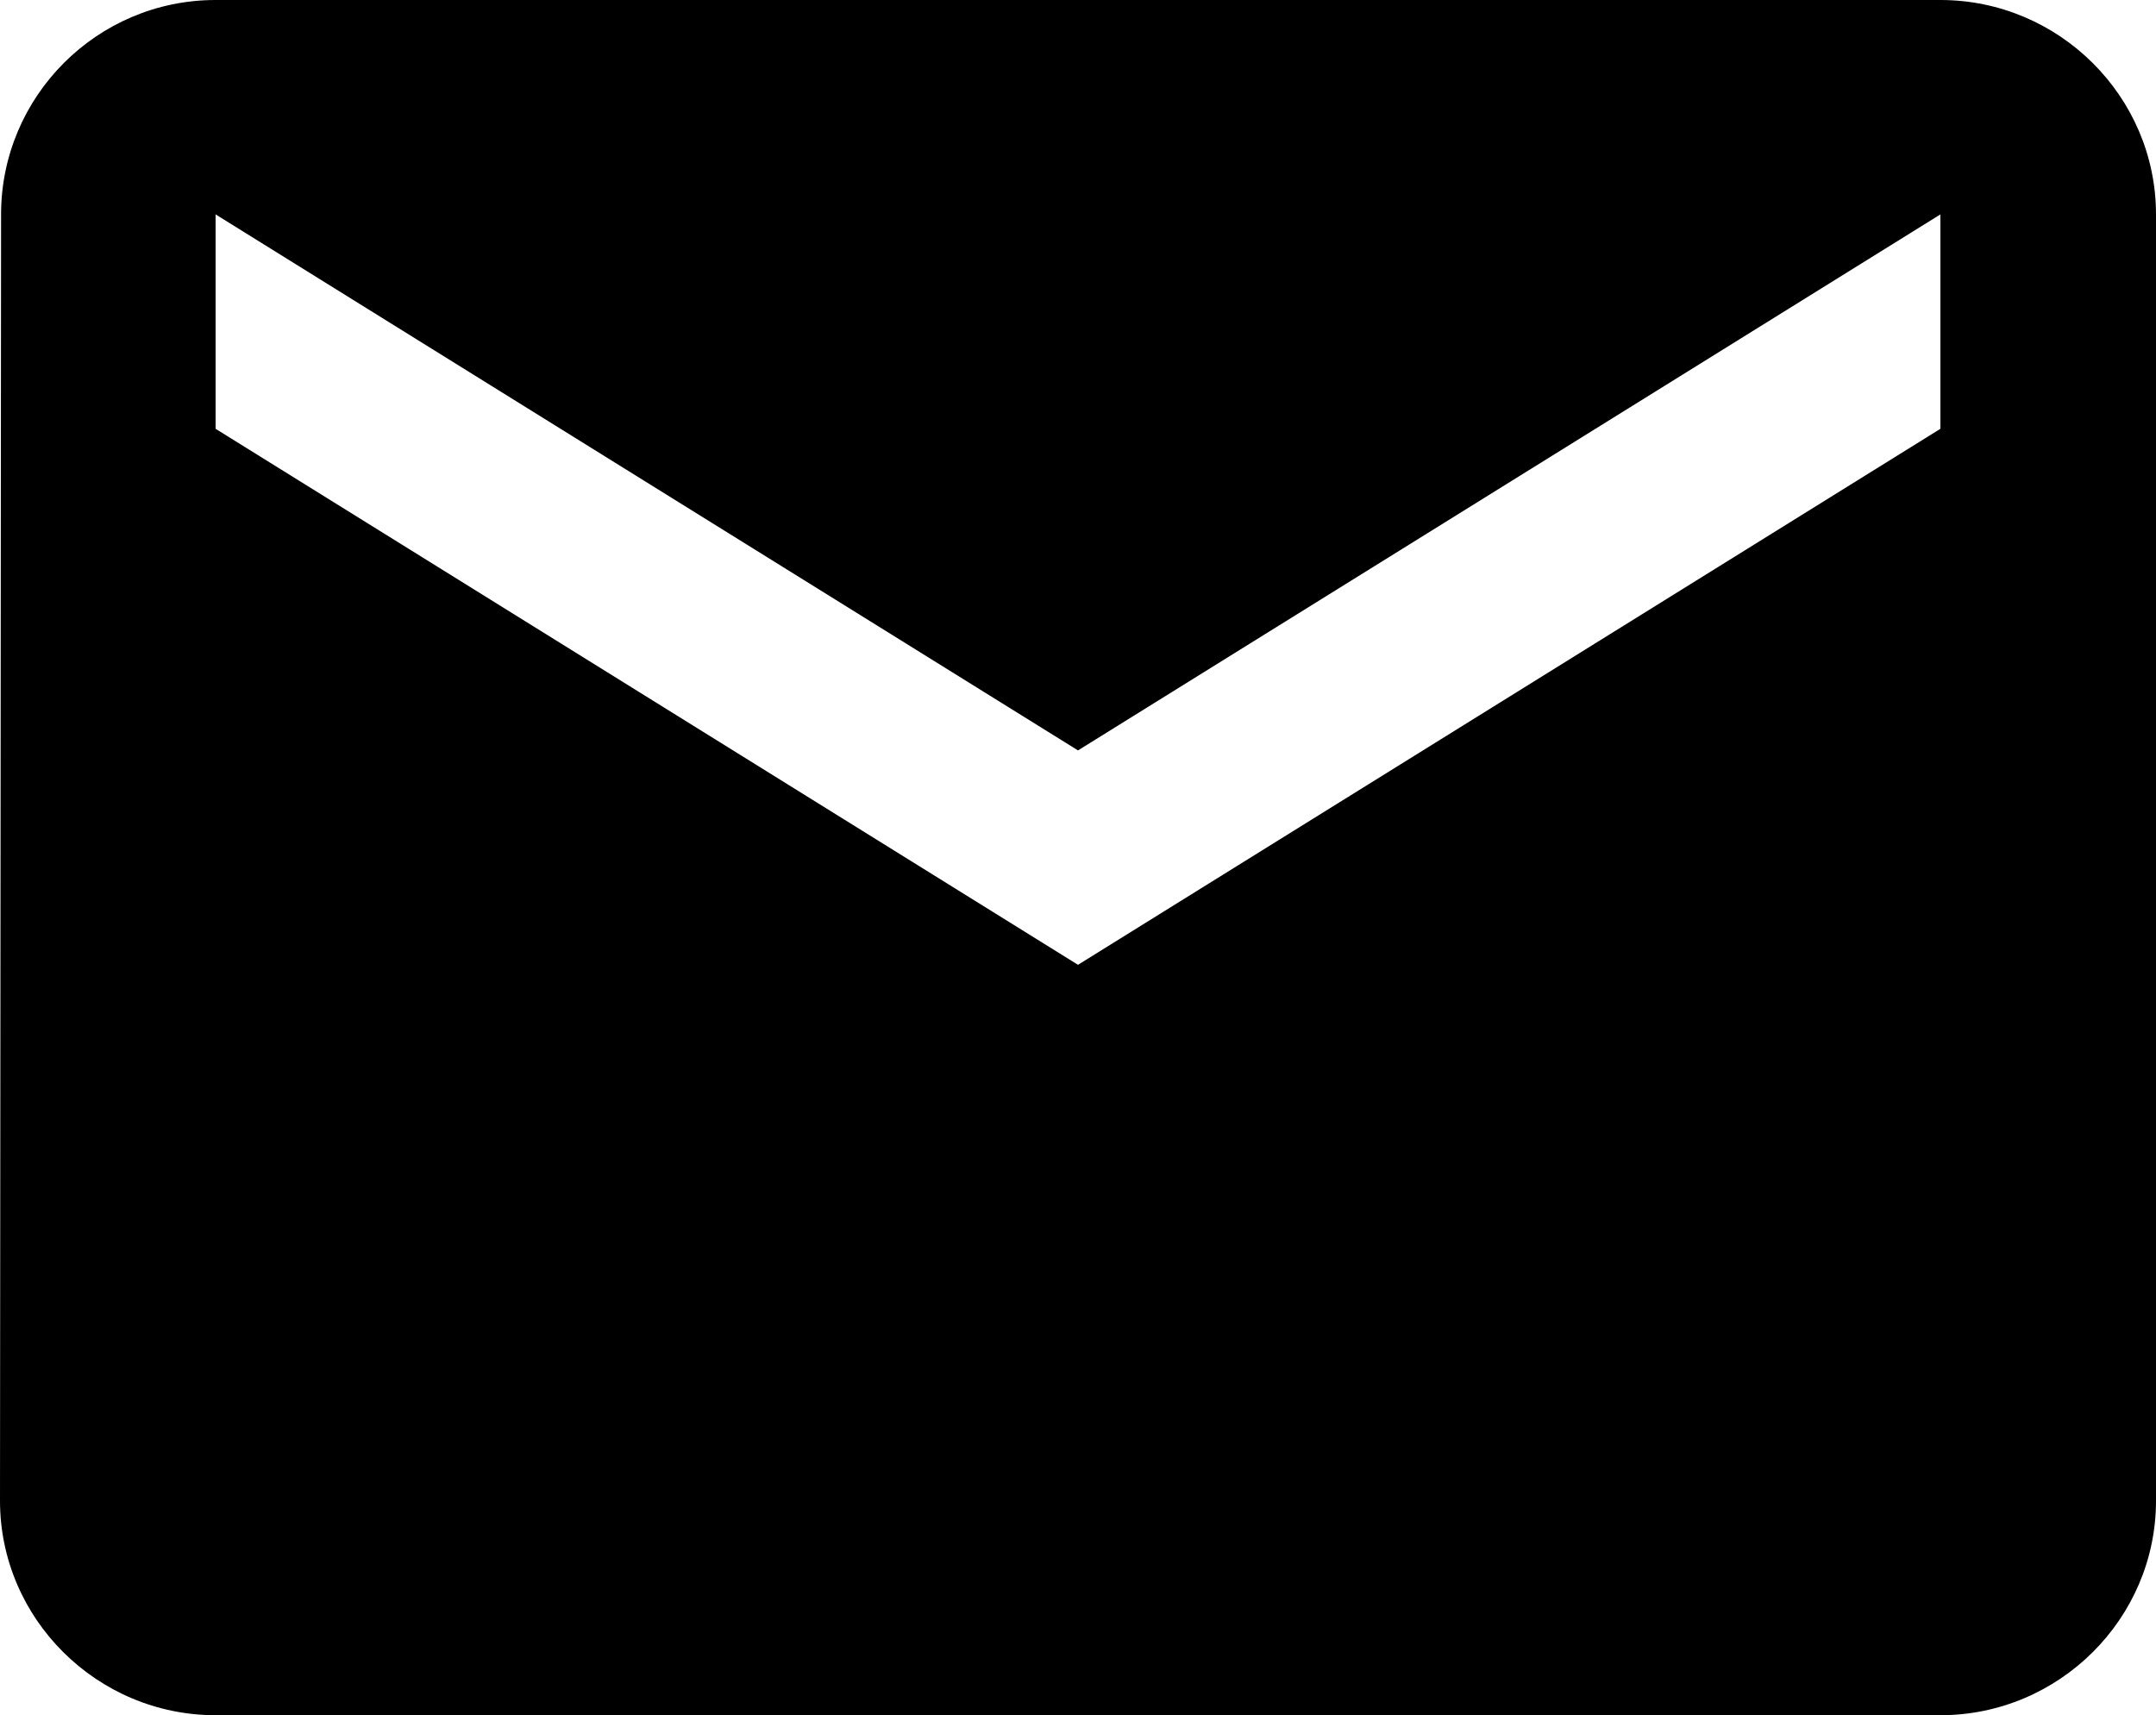 <svg width="93" height="74" viewBox="0 0 93 74" fill="none" xmlns="http://www.w3.org/2000/svg">
<path d="M83.7 0H9.3C4.185 0 0.046 4.162 0.046 9.25L0 64.75C0 69.838 4.185 74 9.3 74H83.7C88.815 74 93 69.838 93 64.75V9.25C93 4.162 88.815 0 83.7 0ZM83.7 18.5L46.5 41.625L9.3 18.5V9.25L46.5 32.375L83.7 9.25V18.5Z" fill="black"/>
</svg>
